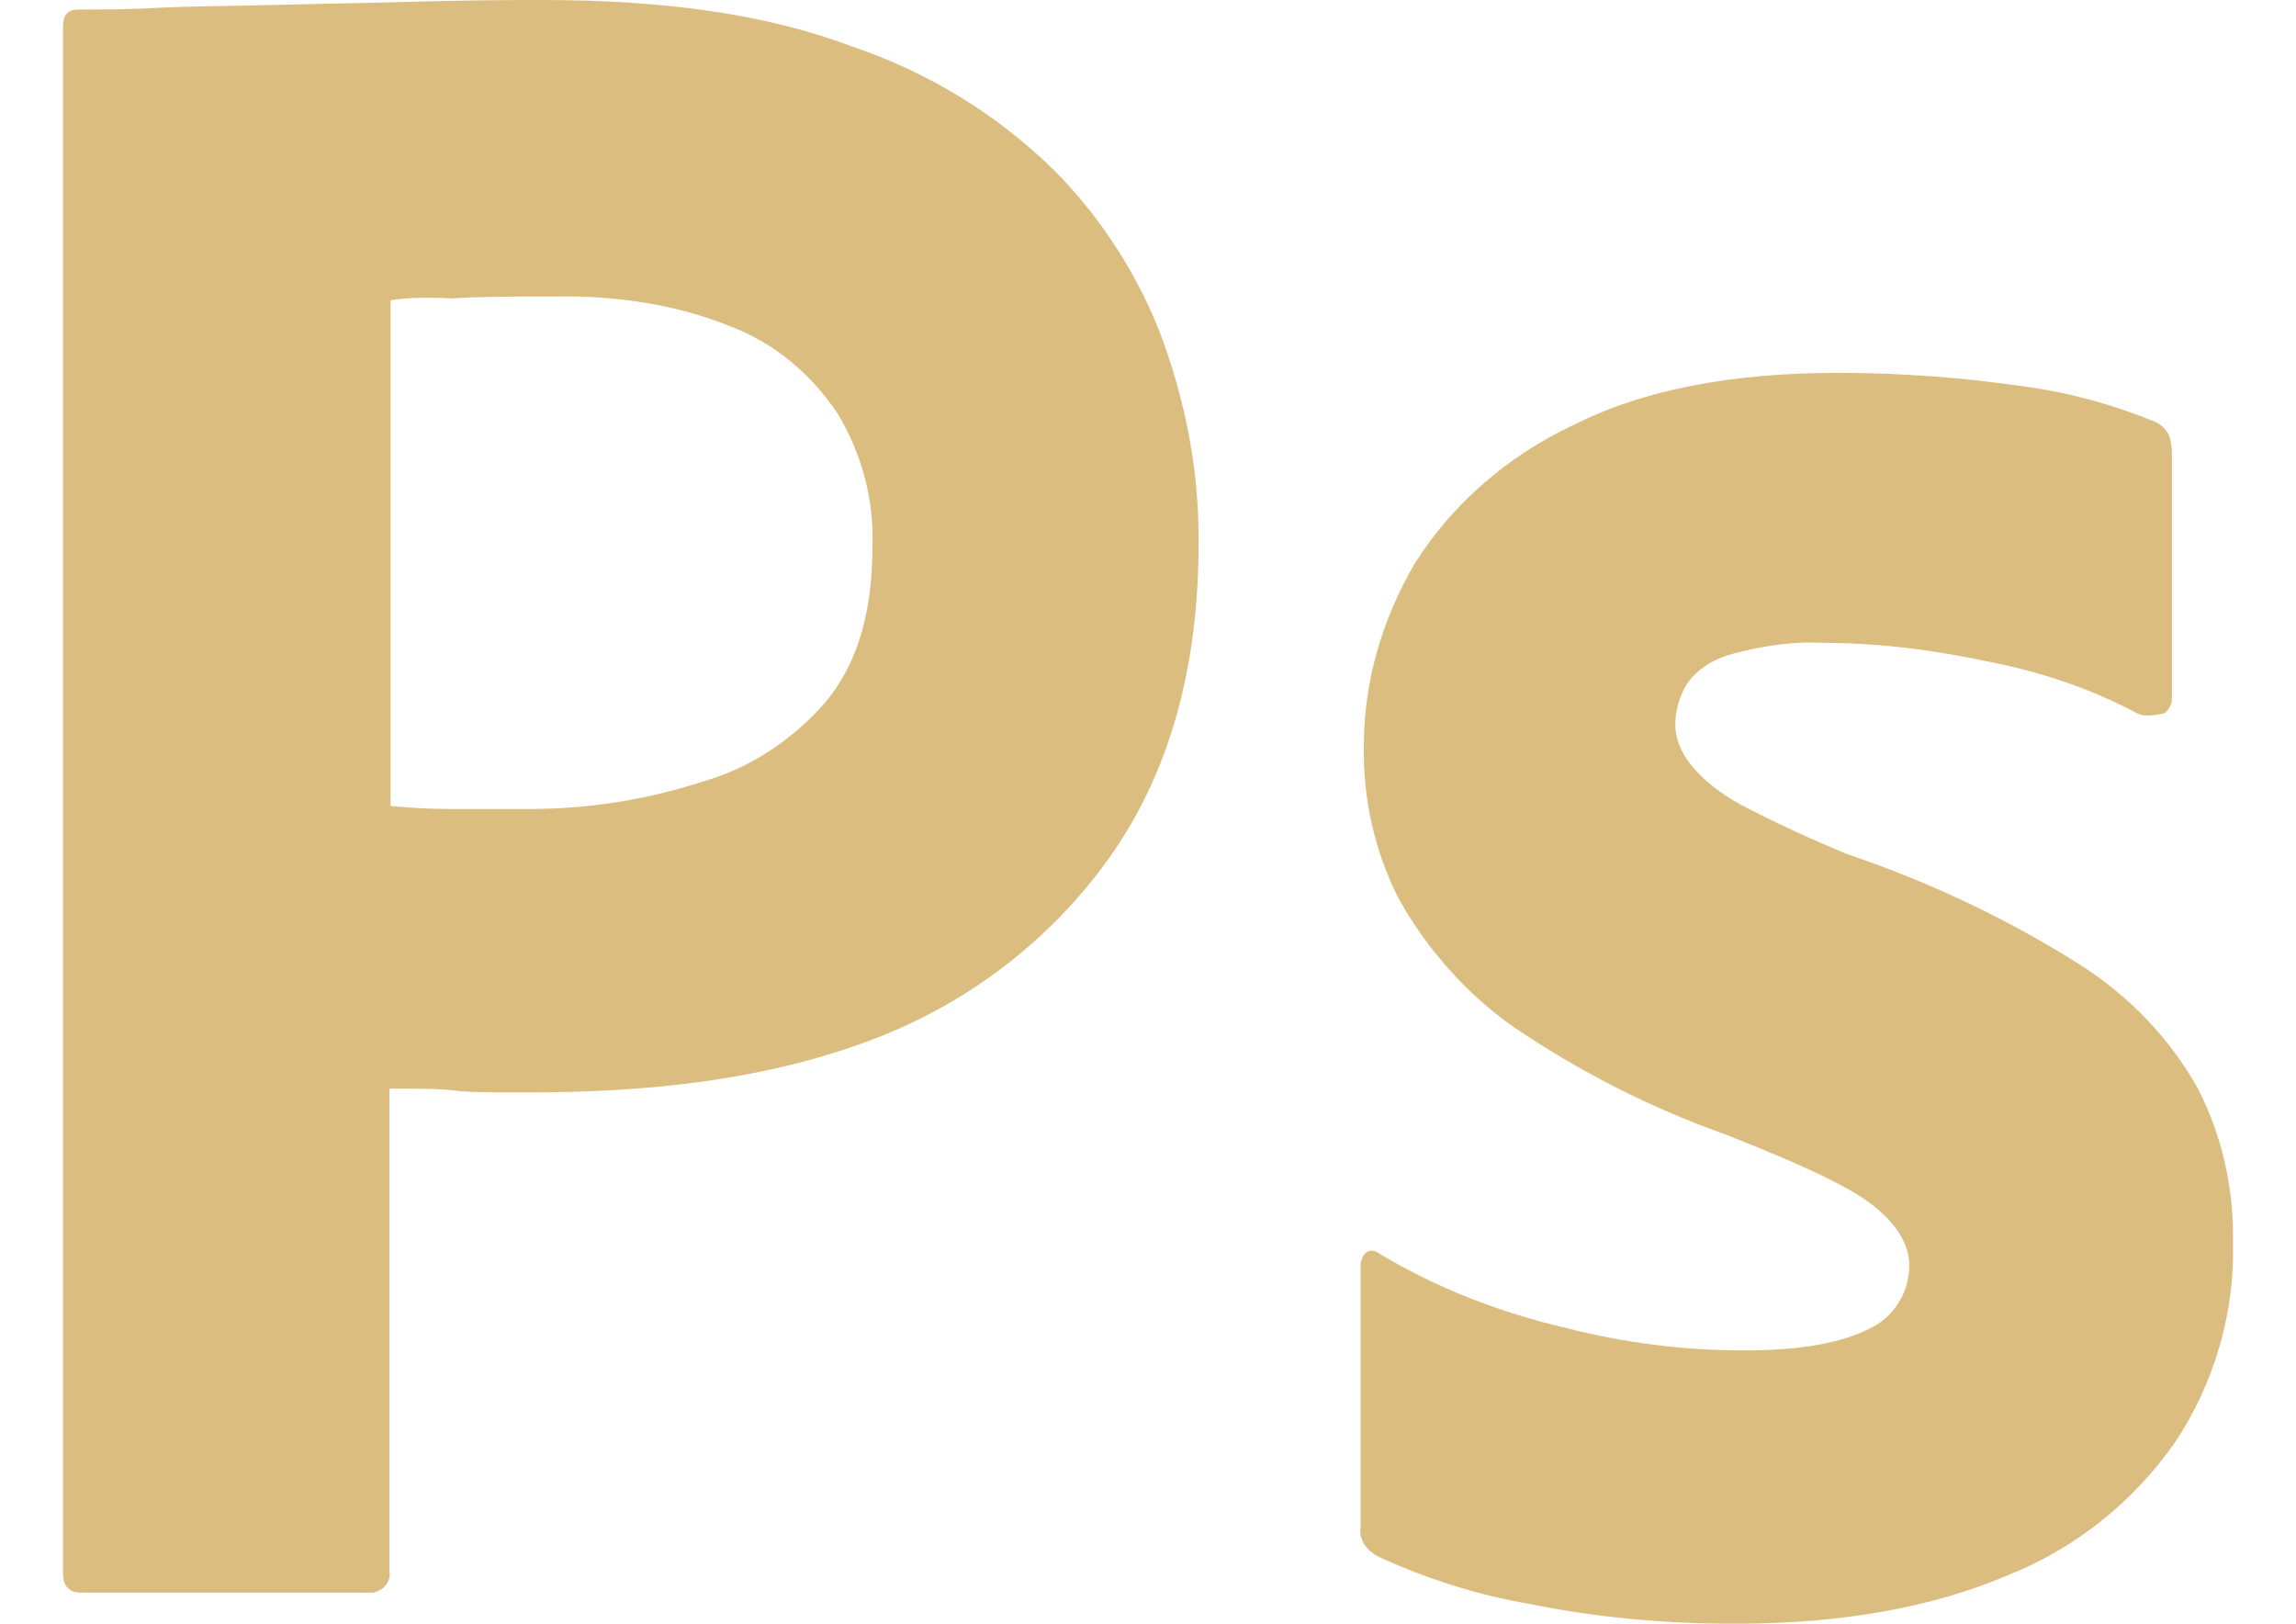 <?xml version="1.0" encoding="utf-8"?>
<!-- Generator: Adobe Illustrator 17.1.0, SVG Export Plug-In . SVG Version: 6.00 Build 0)  -->
<!DOCTYPE svg PUBLIC "-//W3C//DTD SVG 1.1//EN" "http://www.w3.org/Graphics/SVG/1.1/DTD/svg11.dtd">
<svg version="1.1" id="Layer_1" xmlns="http://www.w3.org/2000/svg" xmlns:xlink="http://www.w3.org/1999/xlink" x="0px" y="0px"
	 viewBox="0 0 841.9 595.3" enable-background="new 0 0 841.9 595.3" xml:space="preserve">
<g>
	<path fill="#DBBD7F" d="M386.5,62.4c-21-20.6-46.4-36-73.9-45.3C281.8,5.4,244.3,0,199,0c-16.5,0-32.9,0.2-50.1,0.7
		s-33.2,0.7-47.9,1.1C86.4,2.2,72.5,2.2,59.3,2.8C46.7,3.5,37.8,3.5,28.5,3.5c-3.7,0-5.4,2.2-5.4,6.1v567.1c0,5,2.4,7.2,6.7,7.2
		h104.7c1.1,0,1.5,0,2.2,0c3.9-0.7,6.7-3.9,6.1-7.8v-177c10.4,0,18.2,0,23.6,0.7c5.4,0.7,14.3,0.7,27.5,0.7
		c45.1,0,86.5-4.8,123.9-18.6c36-13.2,66.7-36.4,88.8-67.2c22.1-31,33.2-70,32.9-117.4c0-24.9-4.6-48.5-12.8-71.7
		C417.9,101.6,404,80,386.5,62.4z M319.9,200.5c0,24.3-5.6,42.9-17.1,56.8c-12.1,13.9-27.7,24.3-45.3,29.3c-20.6,6.7-42,10-63.5,10
		h-29.3c-6.5,0-13.7-0.4-21.5-1.1V110.1c3.9-0.7,11.5-1.3,22.5-0.7c10.4-0.7,23.2-0.7,37.5-0.7c22.5-0.4,44.6,2.8,65,11.1
		c15.8,6.1,29,17.1,38.8,31.6C316,166.2,320.6,183.3,319.9,200.5z"/>
	<path fill="#DBBD7F" d="M806,399.2c-10.4-18.6-25.4-34.2-43.6-45.7c-26.4-16.7-55.3-30.3-84.9-40.3c-13.2-5.4-26.4-11.5-39.2-18.2
		c-7.2-3.9-13.7-8.9-18.6-15c-3.3-4.3-5.4-9.3-5.4-14.3c0-5,1.5-10.6,4.3-15c3.9-5.6,10-9.3,17.1-11.1c10.6-2.8,22.1-4.6,33.2-3.9
		c21,0,41.4,2.8,61.8,7.2c18.6,3.7,36.4,9.8,52.9,18.6c2.2,1.1,5,1.1,10,0c1.7-1.1,2.8-3.3,2.8-5.4v-89.9c0-2.4-0.4-4.6-1.1-6.7
		c-1.1-2.2-3.3-4.3-5.4-5c-15-6.1-31-10.6-47.5-12.8c-22.5-3.3-45.7-5-68.3-5c-39,0-71.5,6.1-97.5,19.3
		c-23.6,11.1-44,28.6-57.9,50.7c-11.9,20.4-18.6,43.1-18.6,66.7c-0.4,19.3,3.9,38.6,12.8,56.1c10.4,18.6,24.7,34.7,41.8,46.8
		c24.3,16.5,50.1,29.7,78.2,39.7c26.9,10.6,45.1,18.9,54,26c8.9,7.2,13.2,14.3,13.2,22.1c0,10-6.1,19.3-15,23.2
		c-10,5-24.7,7.8-45.7,7.8c-22.1,0-44-2.8-65-8.2c-24.1-5.6-46.8-14.3-68.3-27.1c-1.7-1.3-3.3-1.7-5-0.7c-1.5,1.1-2.2,3.3-2.2,5v96
		c-0.7,4.3,2.2,8.2,6.1,10.4c17.6,8.2,36.8,14.3,56.1,17.6c24.9,5,49.6,7.2,75,7.2c39.7,0,72.6-6.1,99.7-17.6
		c24.9-9.8,46.4-26.9,61.8-49c14.3-21.5,21.9-47.5,21.2-72.8C819.2,436,814.9,416.7,806,399.2z"/>
</g>
</svg>
